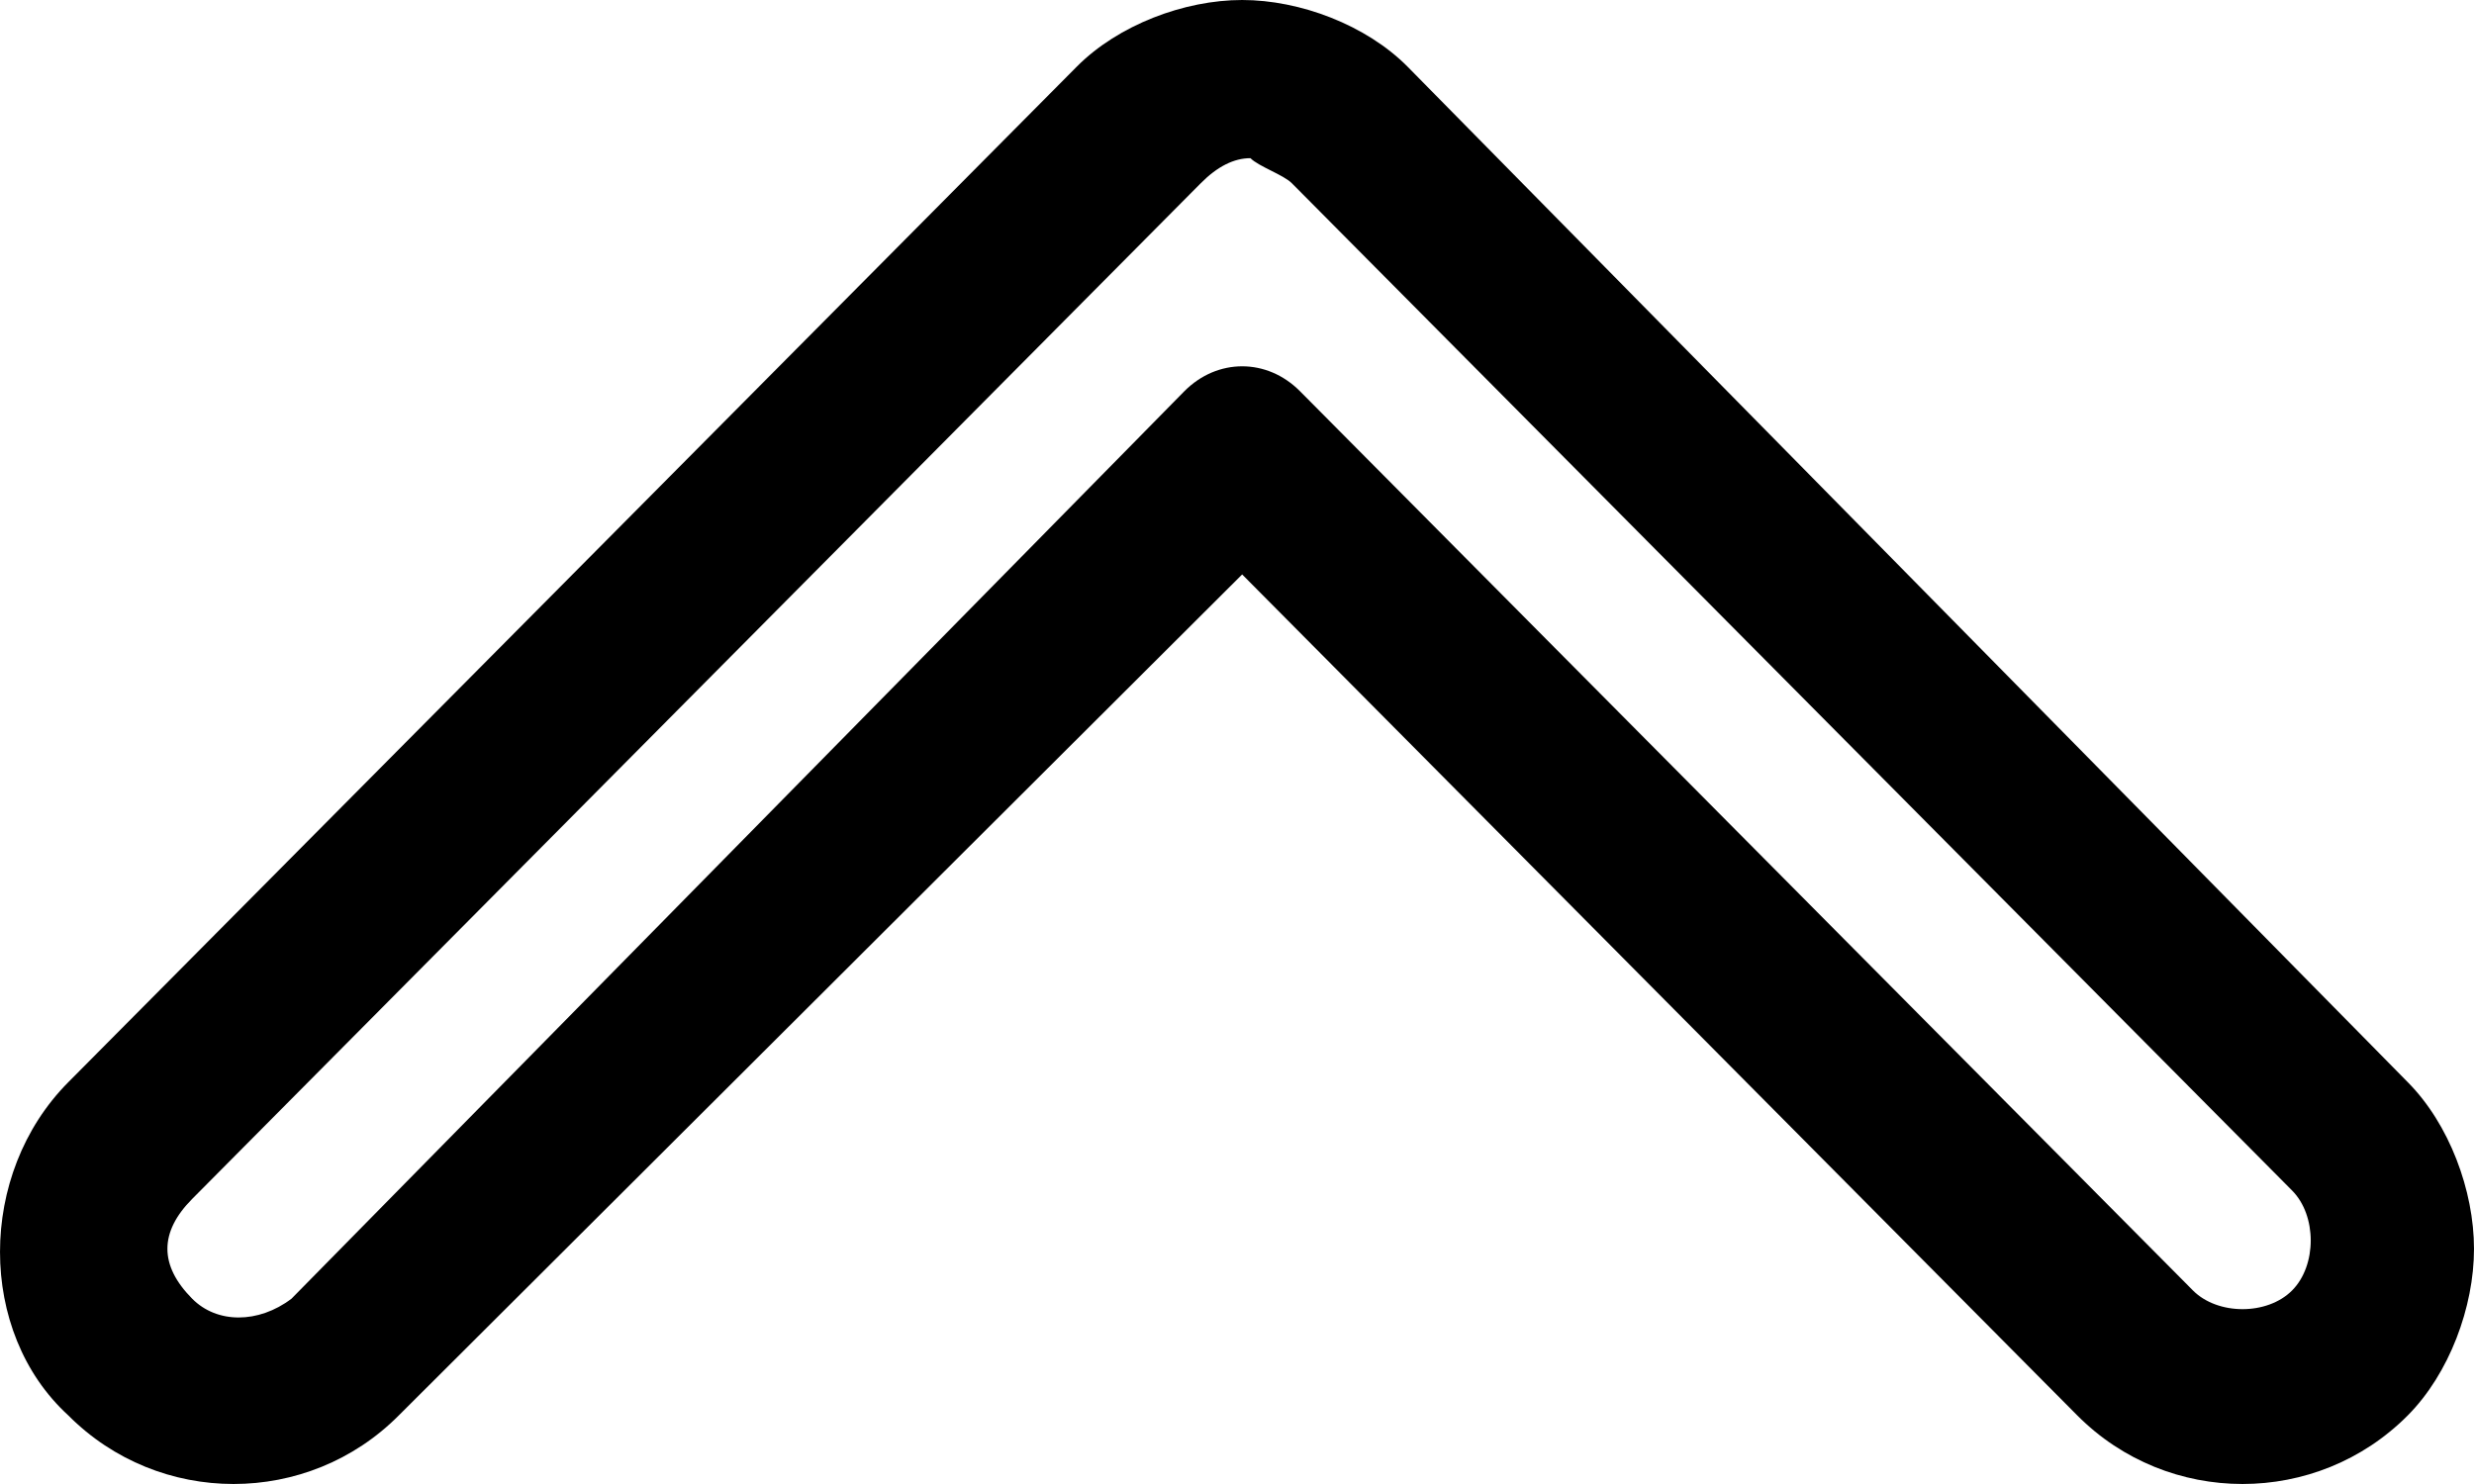 <svg width="60" height="36" viewBox="0 0 60 36" fill="none" xmlns="http://www.w3.org/2000/svg">
<path d="M26.115 1.616L1.654 26.255C-0.551 28.477 -0.551 32.314 1.654 34.334C3.86 36.555 7.469 36.555 9.674 34.334L30.125 13.935L50.376 34.334C52.582 36.555 56.191 36.555 58.396 34.334C59.399 33.324 60 31.708 60 30.295C60 28.881 59.399 27.265 58.396 26.255L34.135 1.616C33.133 0.606 31.529 1.11192e-06 30.125 1.11192e-06C28.722 1.11192e-06 27.118 0.606 26.115 1.616ZM31.328 4.443L55.589 28.881C56.191 29.487 56.191 30.698 55.589 31.304C54.988 31.91 53.785 31.91 53.183 31.304L31.529 9.492C30.727 8.684 29.524 8.684 28.722 9.492L7.068 31.506C6.266 32.112 5.263 32.112 4.662 31.506C4.261 31.102 4.06 30.698 4.06 30.294C4.06 29.89 4.261 29.487 4.662 29.083L29.123 4.443C29.524 4.039 29.925 3.837 30.326 3.837C30.526 4.039 31.128 4.241 31.328 4.443Z" fill="black"/>
</svg>
